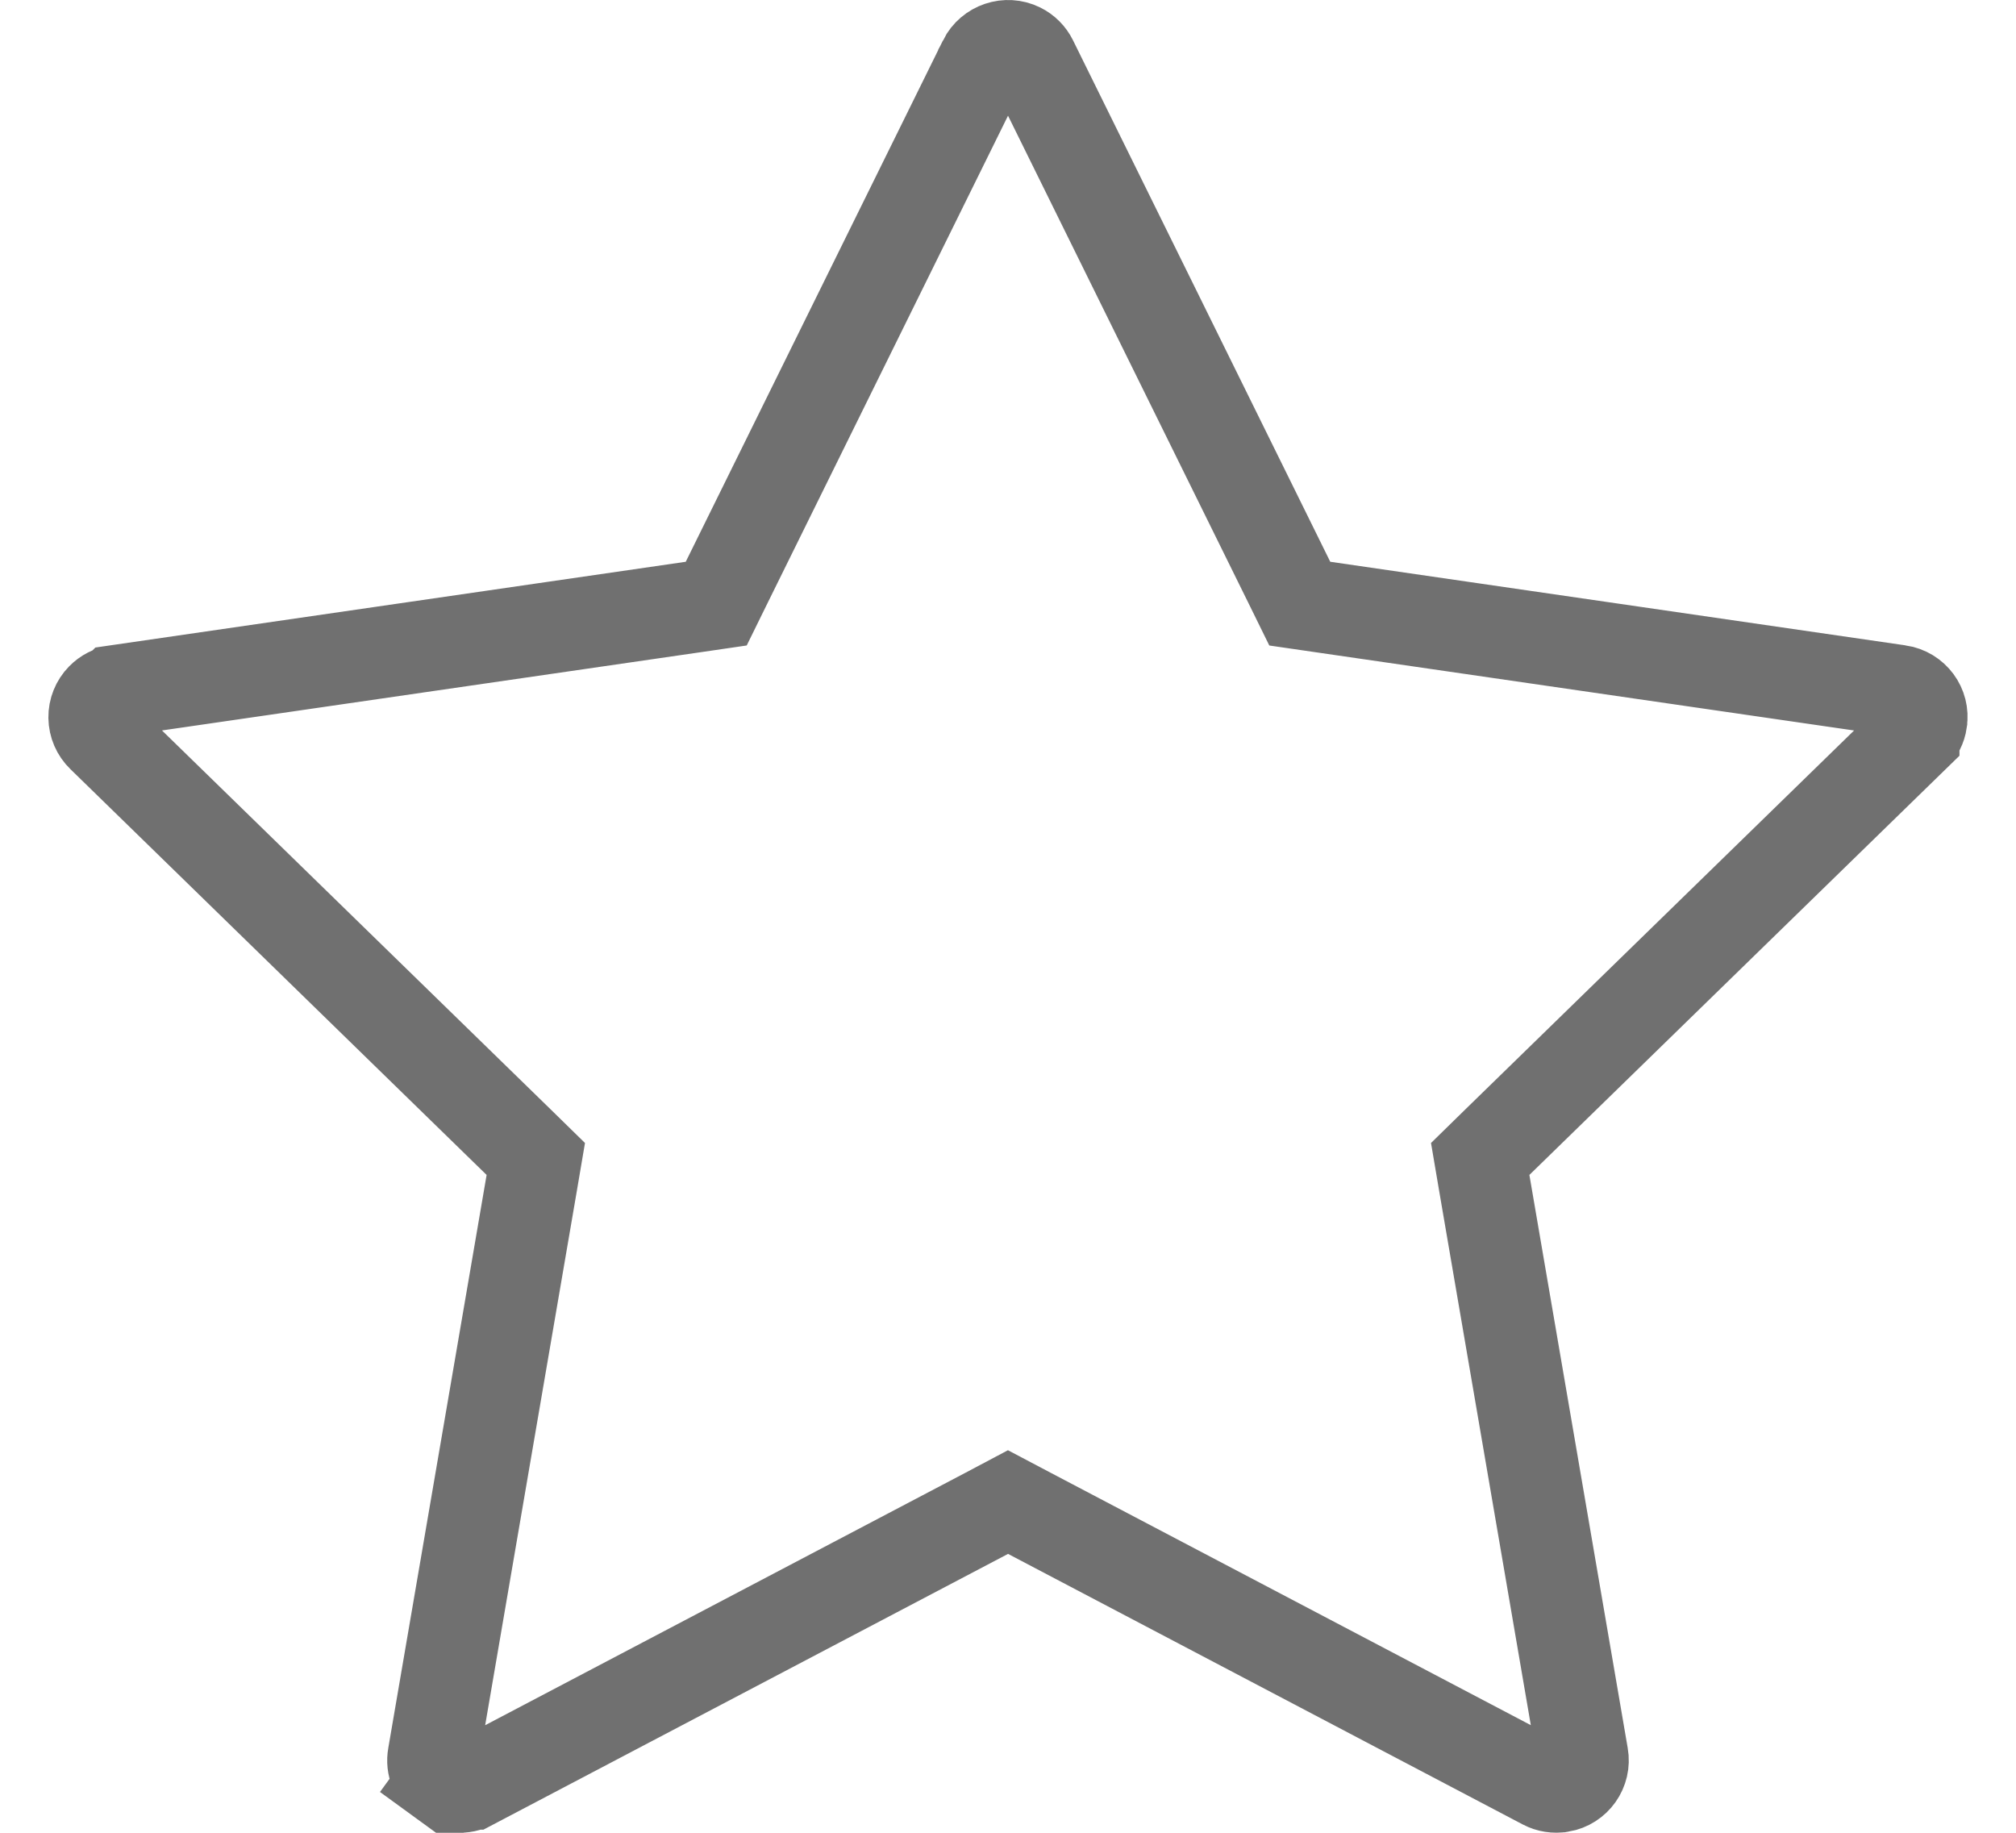 <svg xmlns="http://www.w3.org/2000/svg" width="22" height="20" viewBox="0 0 22 20" fill="none">
  <path opacity="0.75" d="M4.551 19.849L4.845 19.445C4.801 19.413 4.767 19.369 4.747 19.319C4.726 19.269 4.72 19.214 4.73 19.16L4.73 19.16L5.803 12.906L5.847 12.647L5.659 12.463L1.117 8.035L1.117 8.035C1.061 7.981 1.029 7.907 1.028 7.829C1.027 7.752 1.057 7.677 1.111 7.622C1.156 7.576 1.214 7.546 1.276 7.538L1.277 7.537L7.556 6.625L7.816 6.587L7.932 6.351L10.738 0.664C10.738 0.663 10.738 0.663 10.738 0.663C10.812 0.517 10.988 0.46 11.13 0.53L11.13 0.53C11.187 0.558 11.233 0.604 11.261 0.661L11.261 0.661L14.068 6.351L14.184 6.587L14.445 6.625L20.721 7.537C20.722 7.537 20.722 7.537 20.722 7.537C20.886 7.562 20.992 7.711 20.968 7.864L20.968 7.864L20.968 7.869C20.959 7.931 20.93 7.99 20.883 8.035C20.883 8.035 20.883 8.035 20.883 8.036L16.341 12.463L16.153 12.647L16.197 12.906L17.27 19.16L17.27 19.16C17.298 19.317 17.192 19.468 17.033 19.495L17.032 19.495C16.969 19.506 16.904 19.495 16.851 19.467L16.849 19.466L11.233 16.514L11 16.391L10.768 16.514L5.152 19.466L5.151 19.466C5.103 19.492 5.049 19.503 4.995 19.499C4.941 19.495 4.889 19.477 4.845 19.445L4.551 19.849Z" stroke="#404040"/>
</svg>